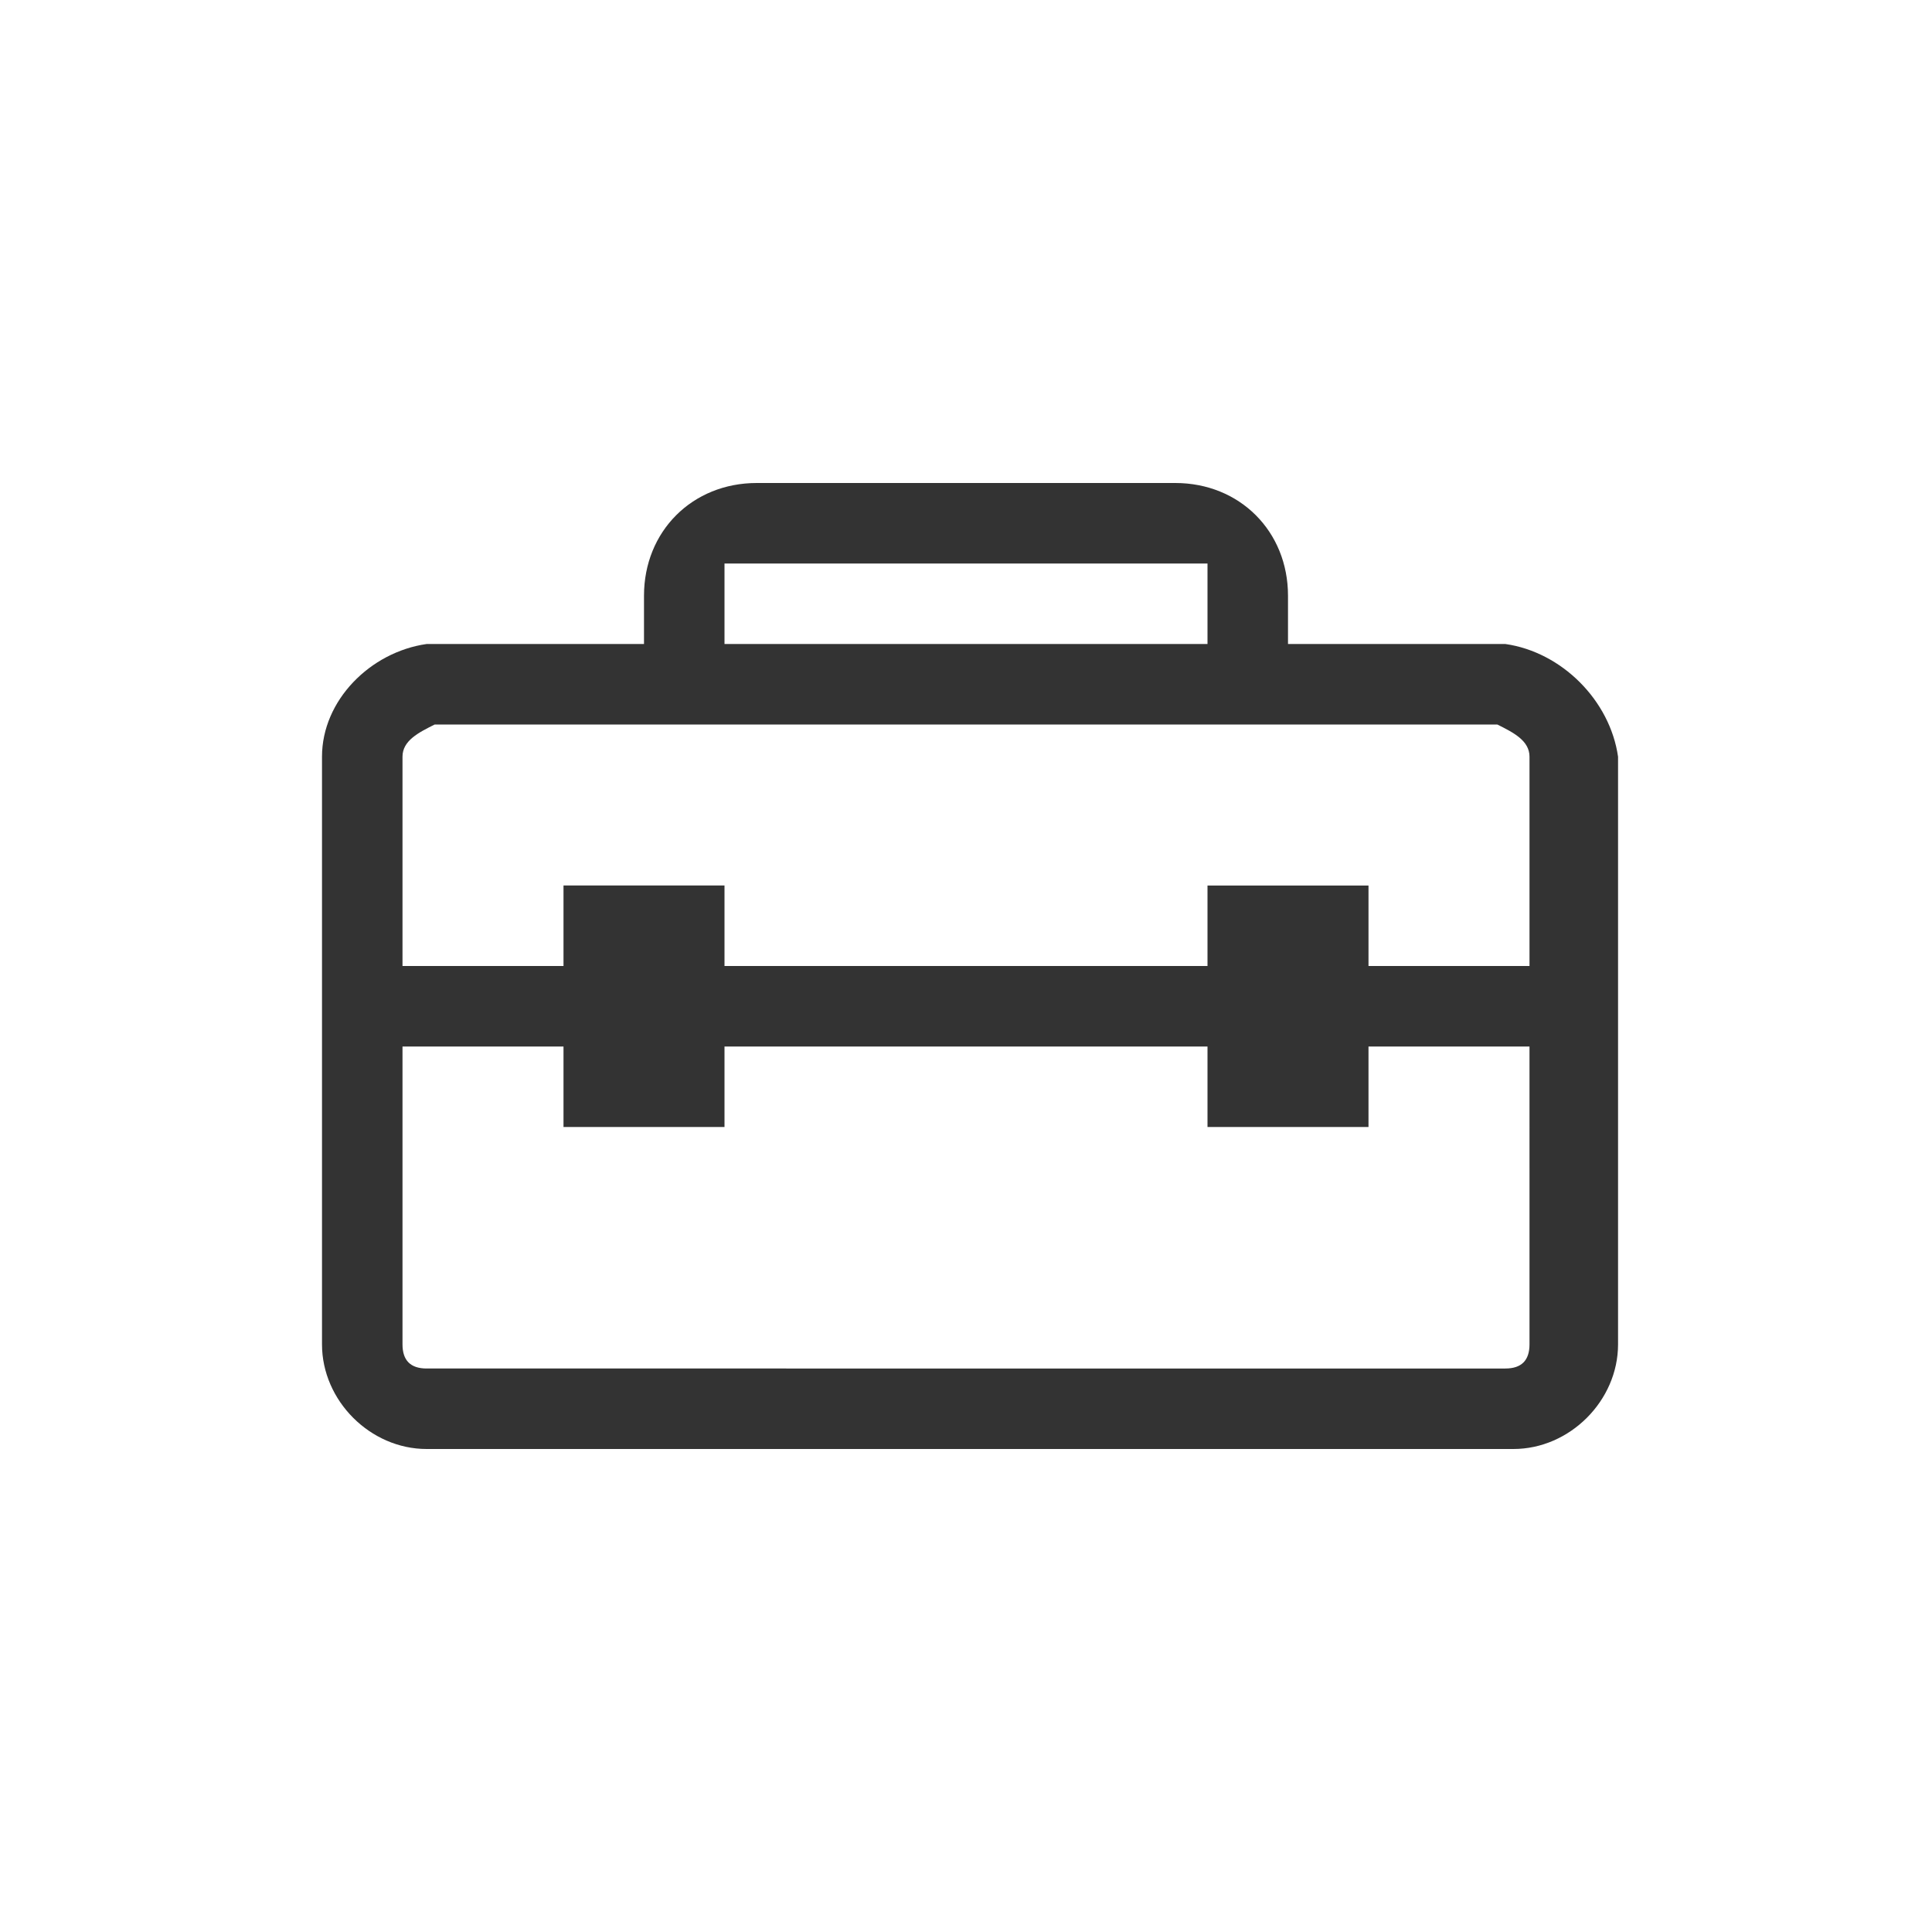 <?xml version="1.0" encoding="utf-8"?>
<!-- Generator: Adobe Illustrator 18.1.1, SVG Export Plug-In . SVG Version: 6.00 Build 0)  -->
<svg version="1.1" xmlns="http://www.w3.org/2000/svg" xmlns:xlink="http://www.w3.org/1999/xlink" x="0px" y="0px"
	 viewBox="0 0 24 24" enable-background="new 0 0 24 24" xml:space="preserve">
<g id="Black" display="none">
	<rect x="-3405" y="-13469" display="inline" width="19882" height="19882"/>
</g>
<g id="Gray" display="none">
	<rect x="-3405" y="-13469" display="inline" fill="#B3B3B3" width="19882" height="19882"/>
</g>
<g id="Background">
</g>
<g id="Slice">
</g>
<g id="L_x5F_Object">
</g>
<g id="M_x5F_Object">
	<g id="ボックス_x3000_強調_x3000_強">
	</g>
	<g>
		<path fill="#333333" d="M18.7,8H16V7.4C16,6.6,15.4,6,14.6,6H9.4C8.6,6,8,6.6,8,7.4V8H6H5.3C4.6,8.1,4,8.7,4,9.4V10v1v1v1v3v0.7
			C4,17.4,4.6,18,5.3,18h13.5c0.7,0,1.3-0.6,1.3-1.3V16v-3v-1v-1v-1V9.4C20,8.7,19.4,8.1,18.7,8z M9,7h6v1H9V7z M19,16v0.7
			c0,0.2-0.1,0.3-0.3,0.3H5.3C5.1,17,5,16.9,5,16.7V16v-3h2v1h2v-1h6v1h2v-1h2V16z M19,10v1v1h-2v-1h-2v1H9v-1H7v1H5v-1v-1V9.4
			C5,9.2,5.2,9.1,5.4,9H6h2h1h6h1h2.6C18.8,9.1,19,9.2,19,9.4V10z"/>
	</g>
</g>
<g id="U_x5F_Object">
</g>
<g id="Gd">
</g>
<g id="Cp">
</g>
<g id="Change">
</g>
</svg>
